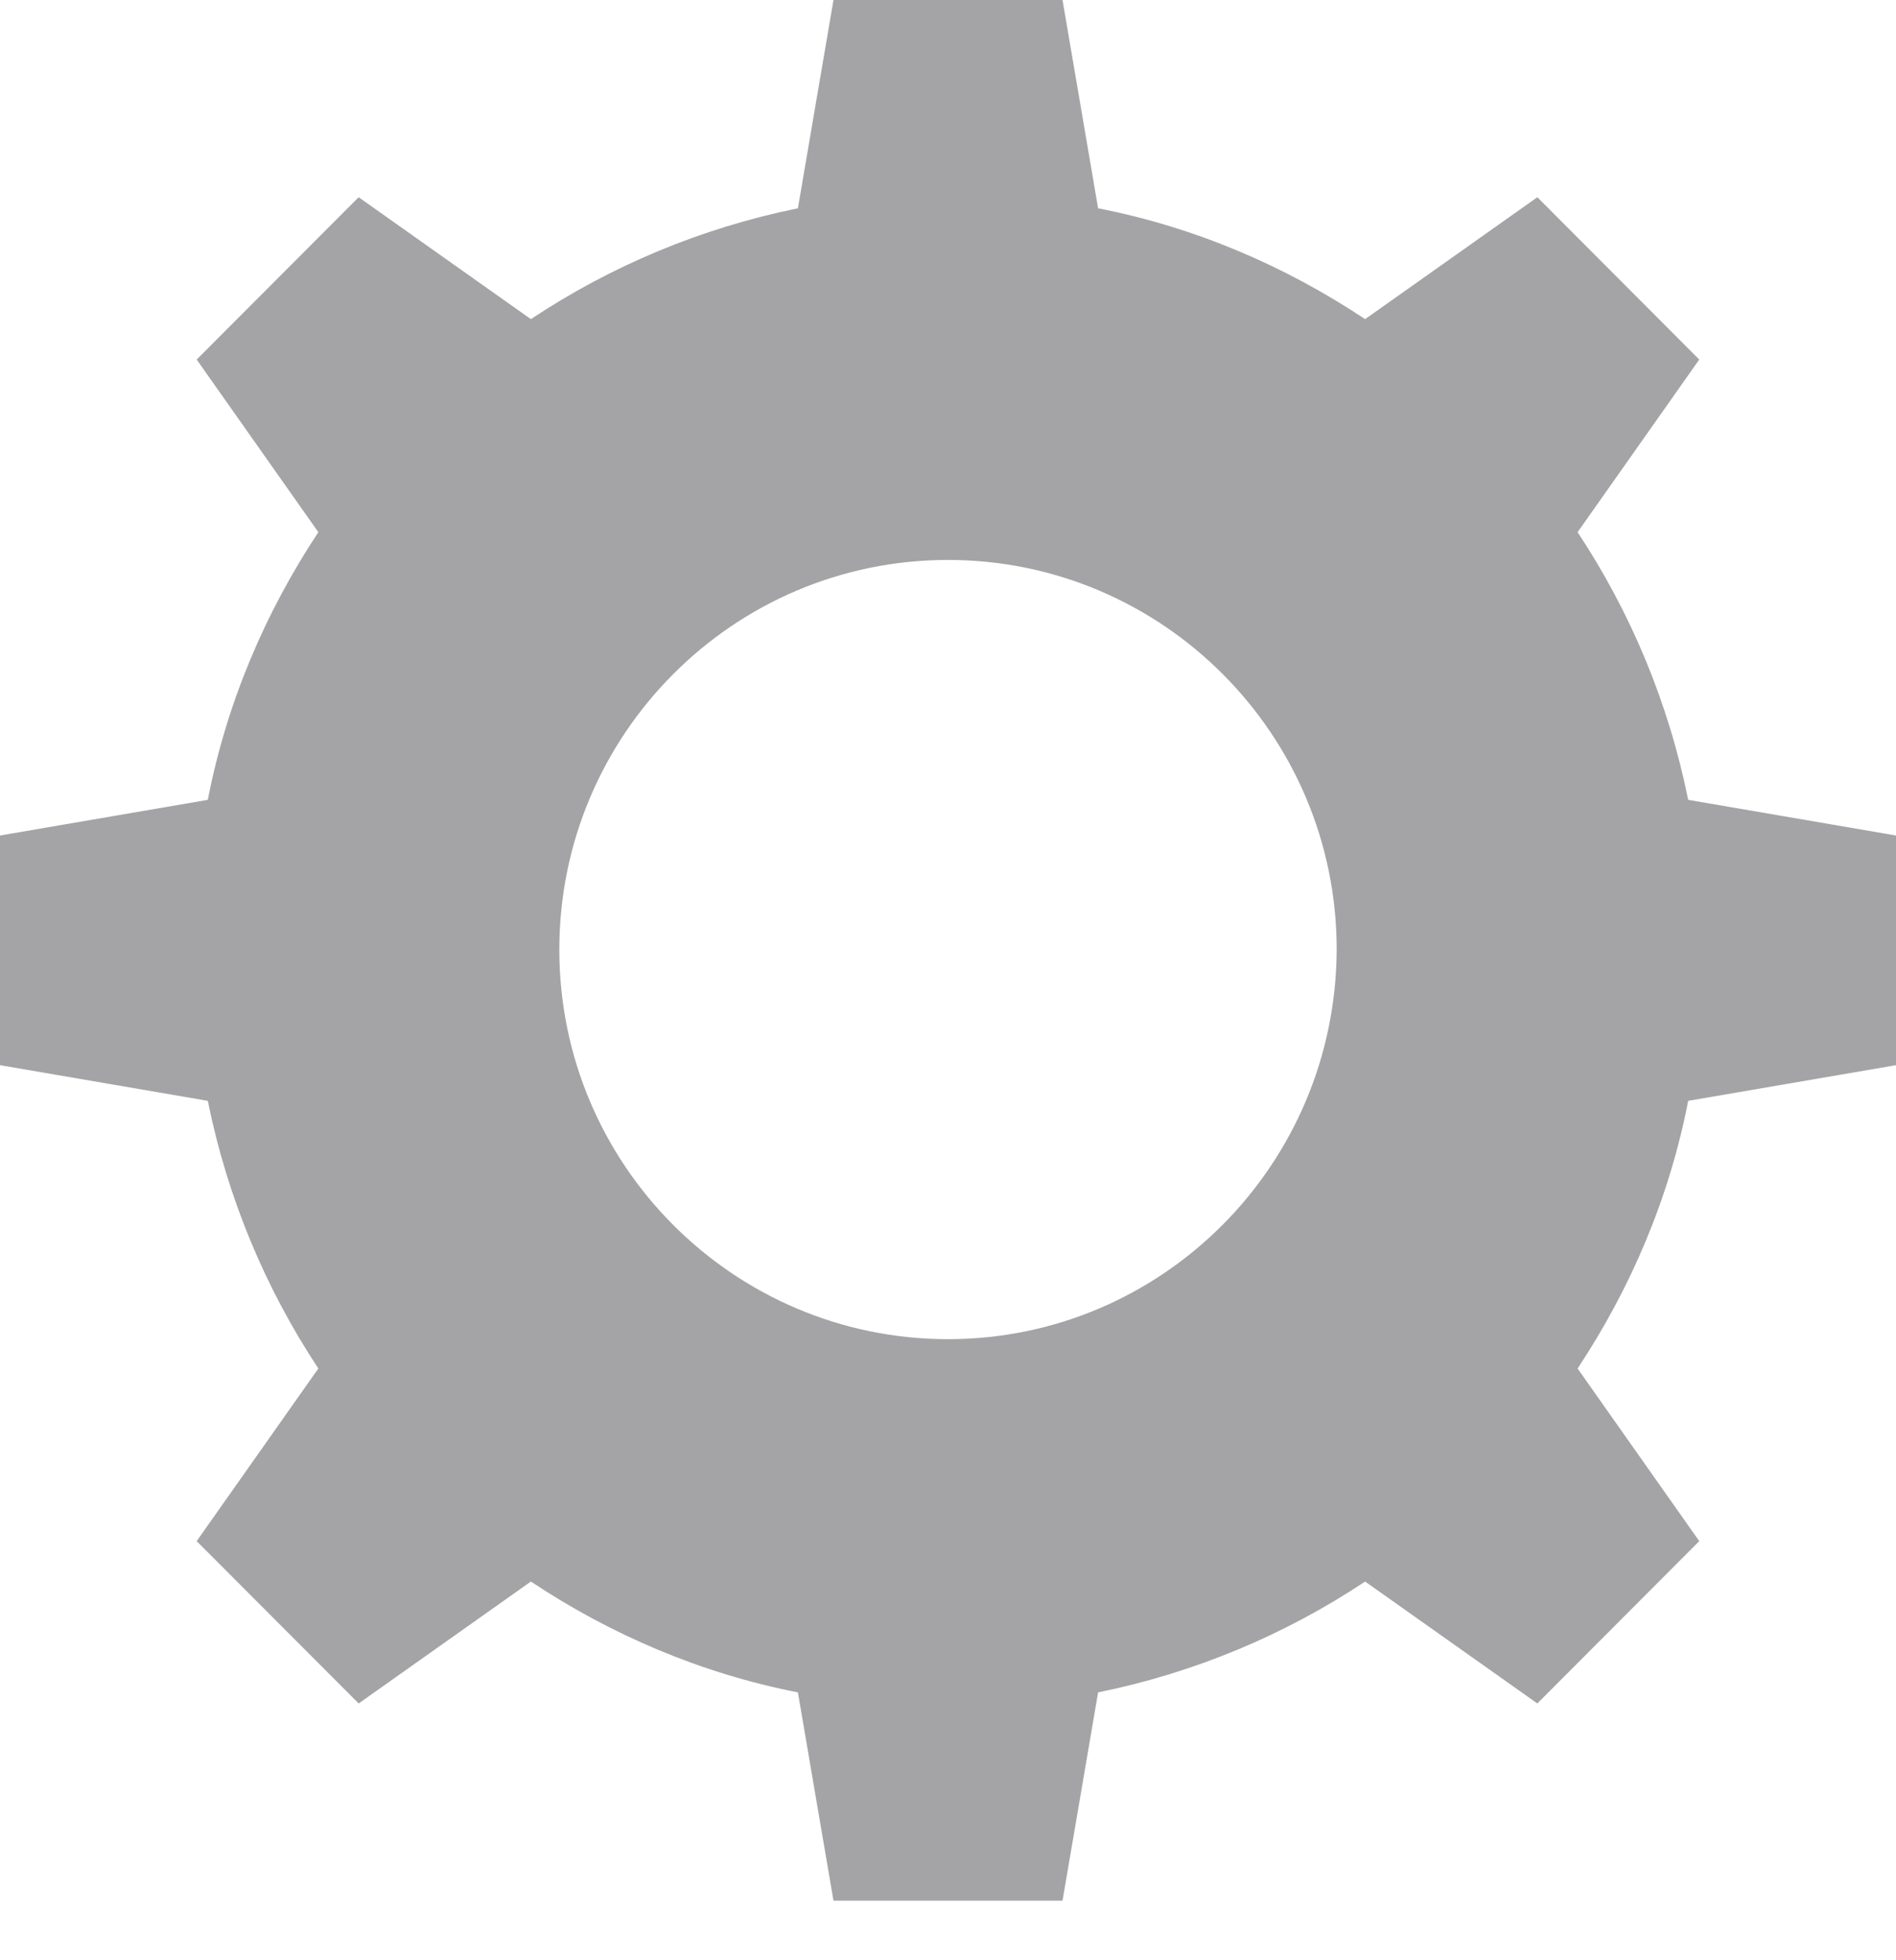 <svg width="30" height="31" viewBox="0 0 30 31" fill="none" xmlns="http://www.w3.org/2000/svg">
<path d="M30 16.845V13.213L26.712 12.649C26.4 11.109 25.8 9.681 24.962 8.416L26.887 5.686L24.325 3.119L21.6 5.047C20.337 4.208 18.913 3.594 17.375 3.294L16.812 0H13.188L12.625 3.294C11.088 3.607 9.662 4.208 8.4 5.047L5.675 3.119L3.112 5.686L5.037 8.416C4.2 9.681 3.587 11.109 3.288 12.649L0 13.213V16.845L3.288 17.409C3.6 18.949 4.2 20.377 5.037 21.642L3.112 24.372L5.675 26.939L8.4 25.011C9.662 25.85 11.088 26.463 12.625 26.764L13.188 30.058H16.812L17.375 26.764C18.913 26.451 20.337 25.85 21.6 25.011L24.325 26.939L26.887 24.372L24.962 21.642C25.8 20.377 26.413 18.949 26.712 17.409L30 16.845ZM15 21.178C11.613 21.178 8.85 18.423 8.85 15.017C8.85 11.622 11.6 8.855 15 8.855C18.387 8.855 21.15 11.61 21.15 15.017C21.137 18.423 18.387 21.178 15 21.178Z" fill="#A4A4A6"/>
</svg>
